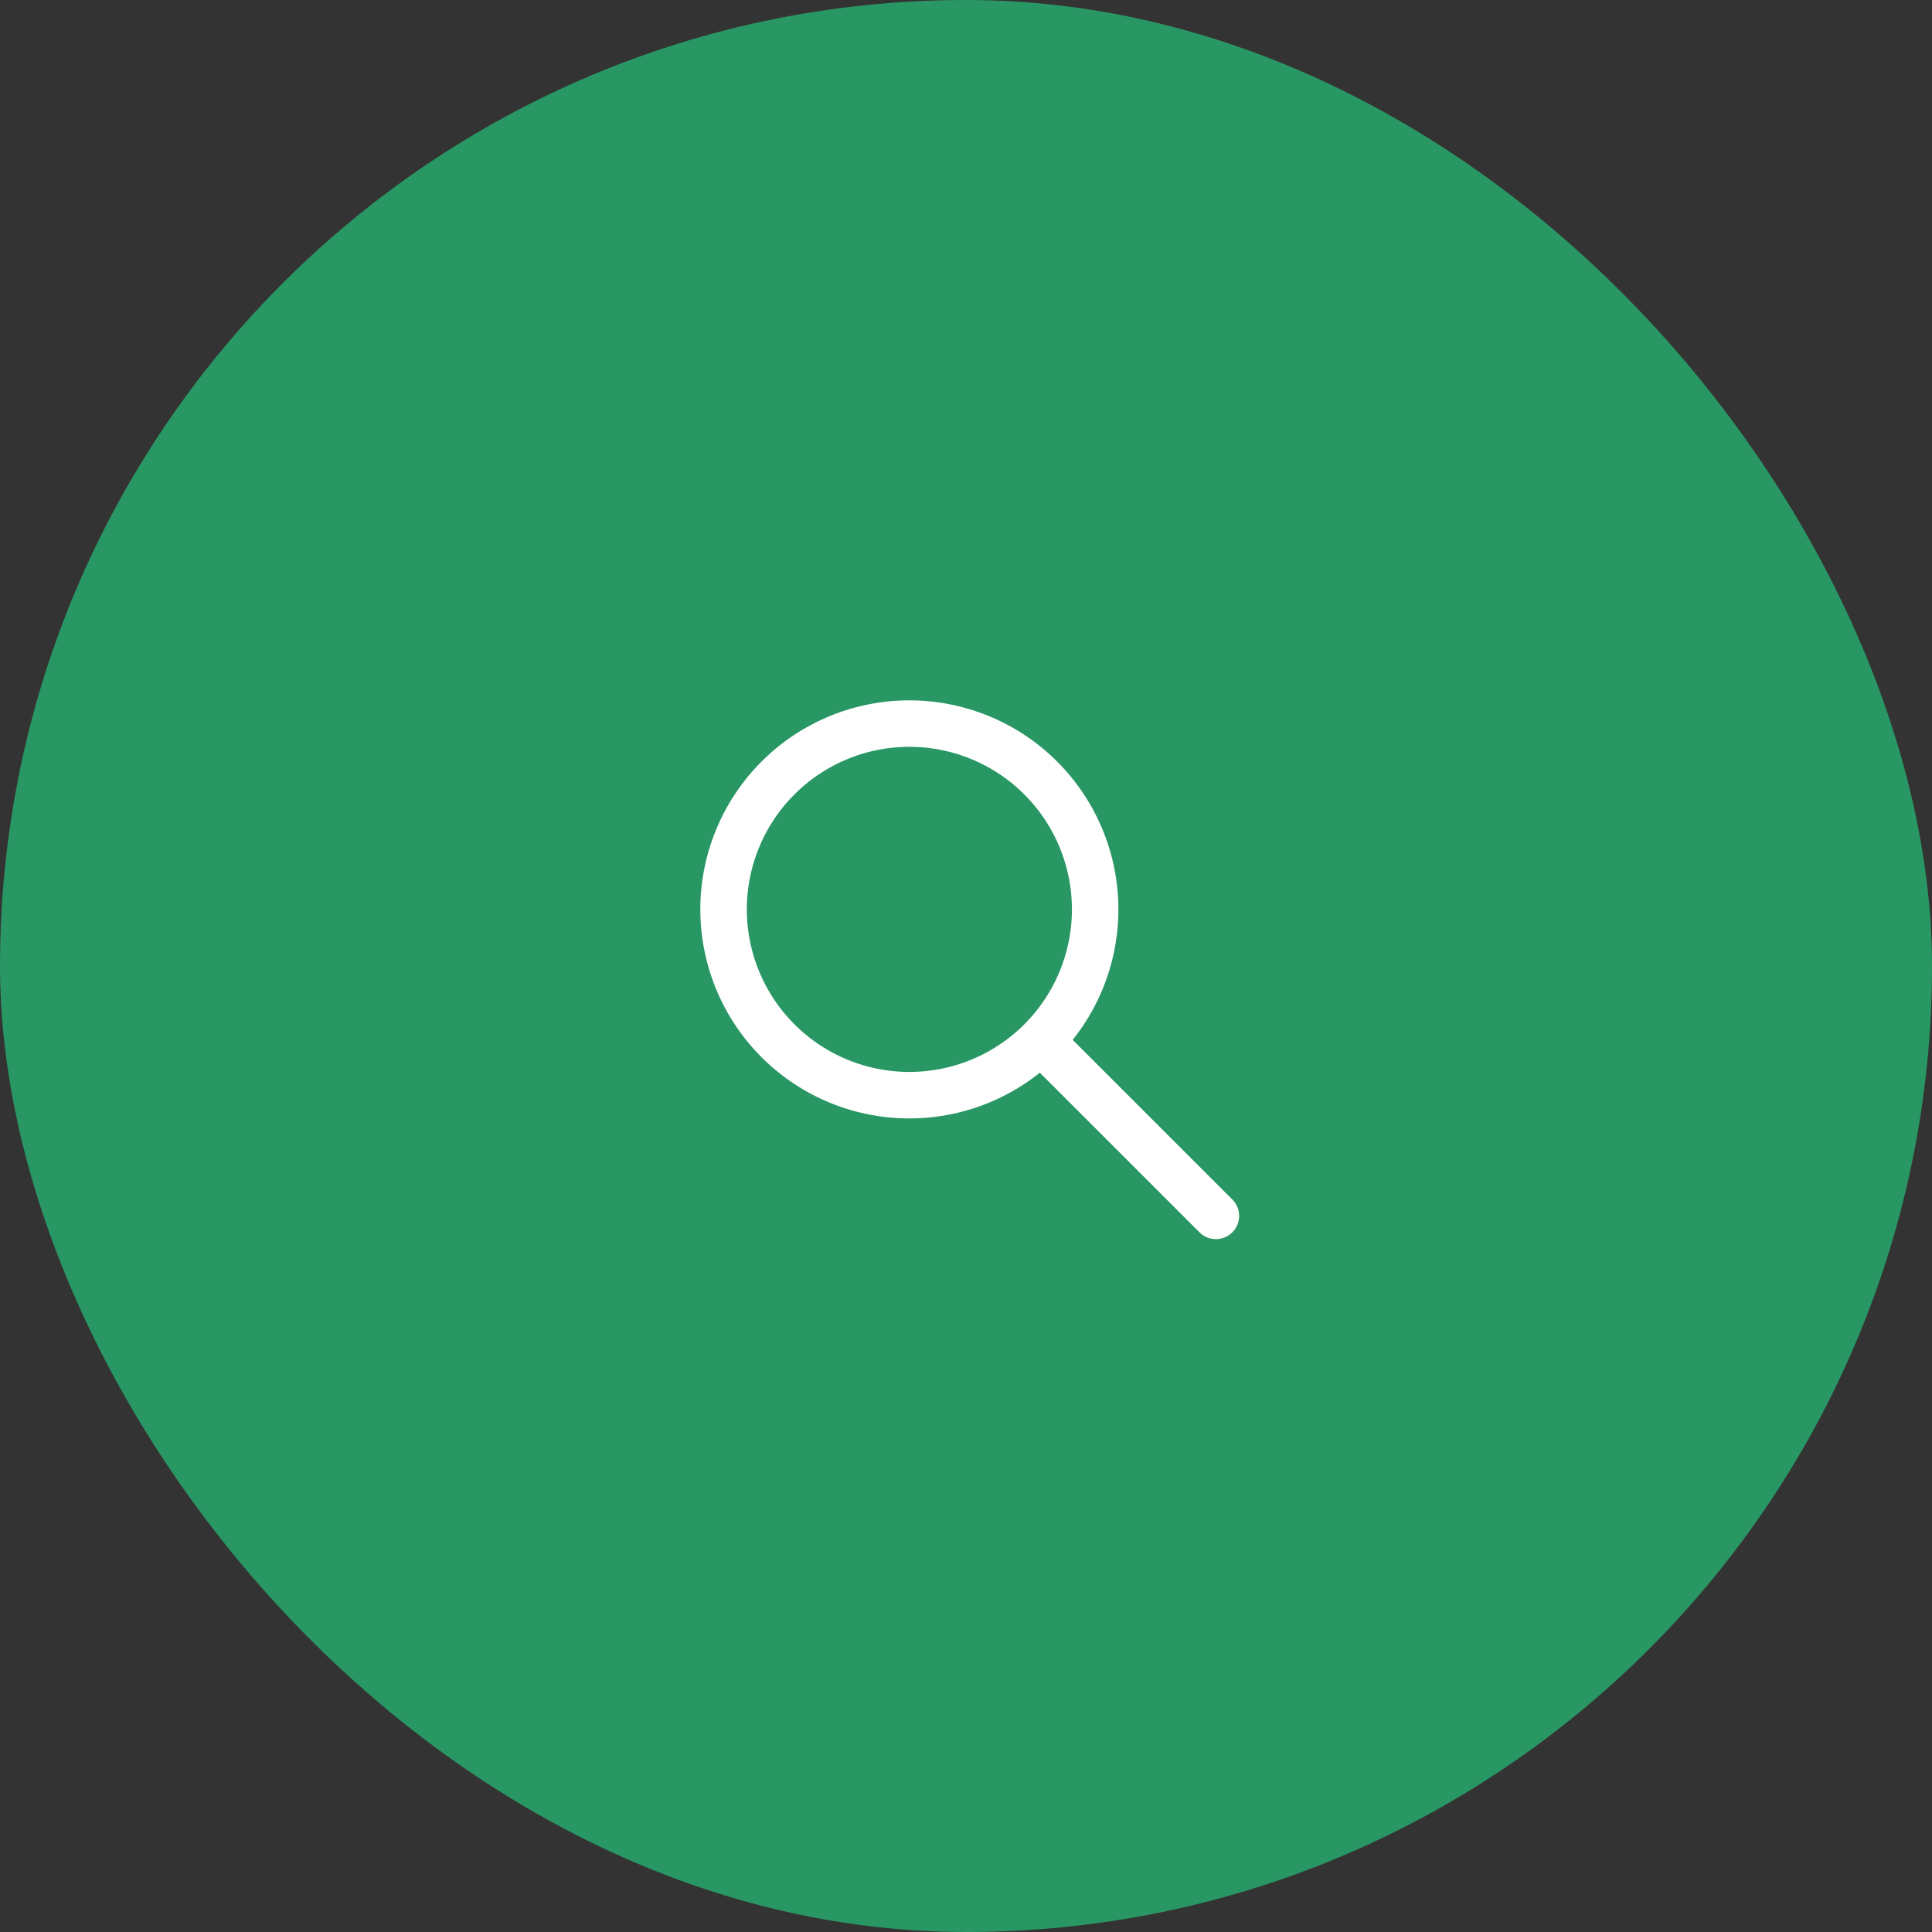 <svg xmlns="http://www.w3.org/2000/svg" width="52" height="52" fill="none"><rect width="100%" height="100%" fill="#333333" stroke="none"/><rect width="52" height="52" fill="#299764" rx="26"/><path fill="#fff" fill-rule="evenodd" d="M27.987 28.872a5.626 5.626 0 1 1 .884-.884l4.297 4.296a.625.625 0 1 1-.884.884l-4.297-4.296Zm-6.604-1.302a4.375 4.375 0 1 1 6.19-.004l-.003.004a4.375 4.375 0 0 1-6.187 0Z" clip-rule="evenodd"/></svg>